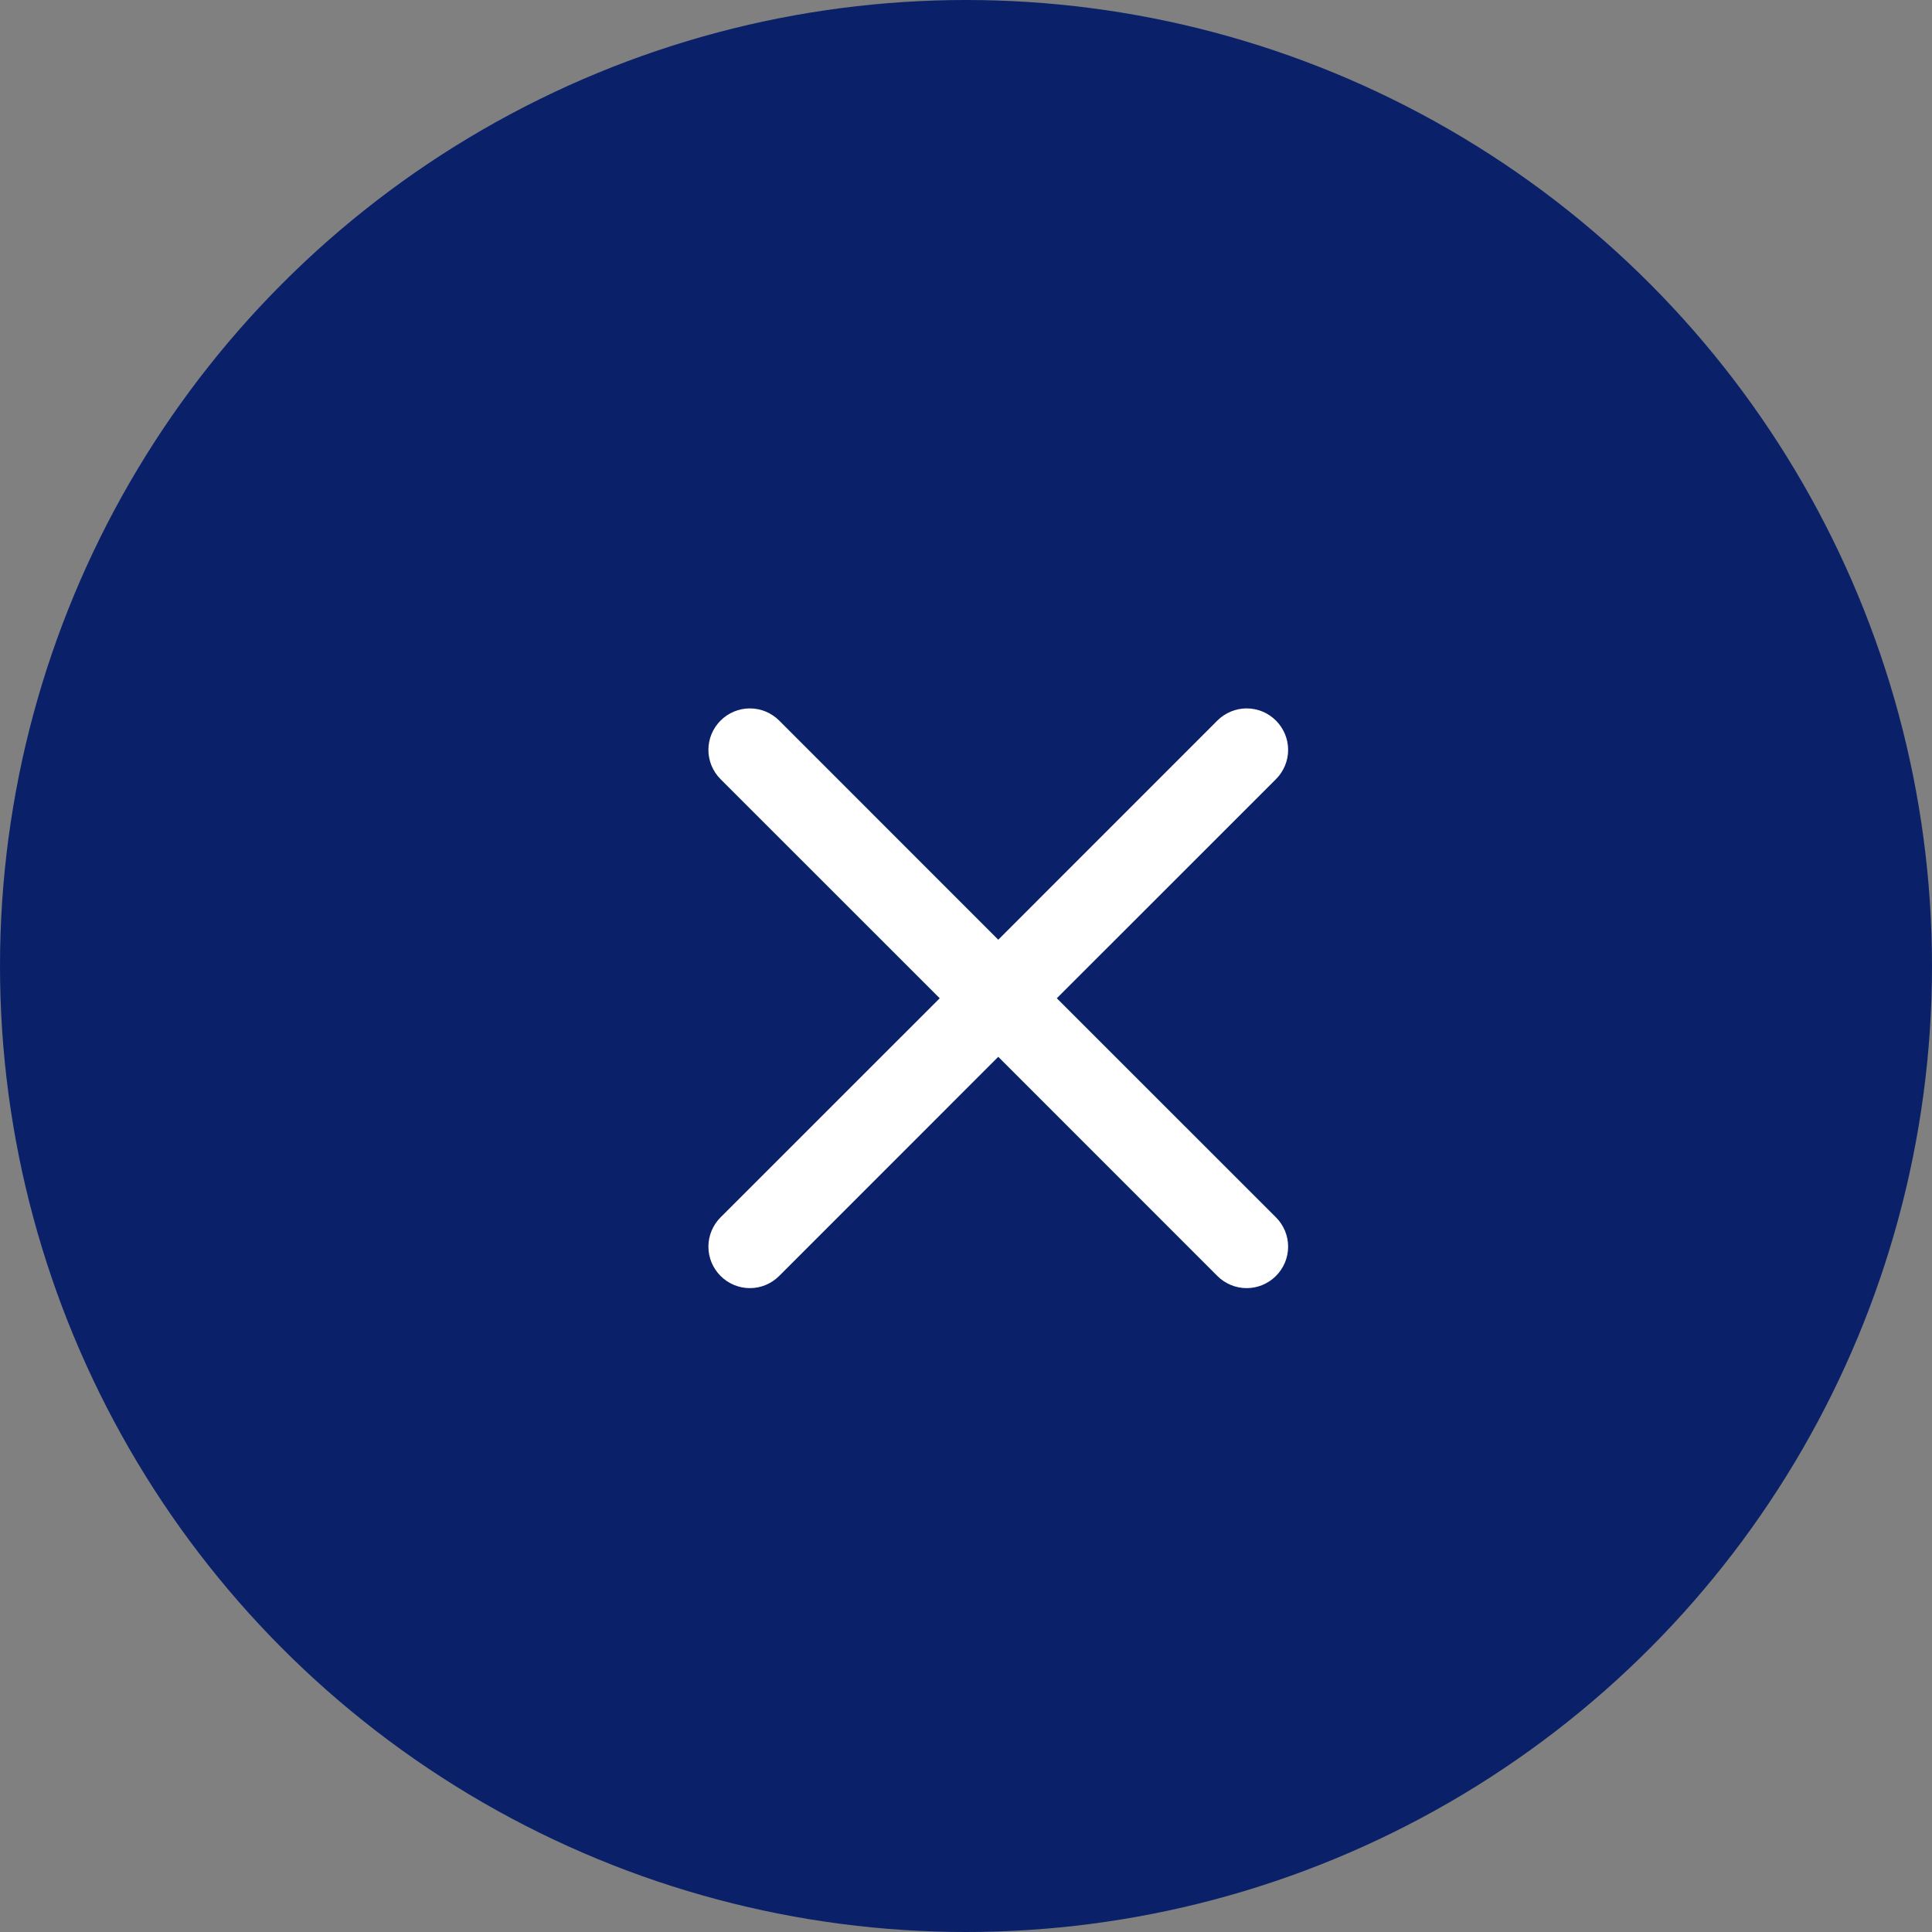 <svg width="30" height="30" viewBox="0 0 30 30" fill="none" xmlns="http://www.w3.org/2000/svg">
<rect x="0" y="0" width="30" height="30" fill="#808080" stroke="none"/>
<circle cx="15" cy="15" r="15" fill="#0A216A"/>
<path d="M11.189 11.189C11.249 11.129 11.319 11.082 11.398 11.049C11.476 11.017 11.559 11 11.644 11C11.729 11 11.812 11.017 11.89 11.049C11.968 11.082 12.039 11.129 12.099 11.189L15.501 14.592L18.903 11.189C18.962 11.129 19.034 11.082 19.112 11.049C19.19 11.017 19.273 11 19.358 11C19.442 11 19.526 11.017 19.604 11.049C19.682 11.082 19.753 11.129 19.813 11.189C19.873 11.249 19.92 11.32 19.953 11.398C19.985 11.476 20.002 11.559 20.002 11.644C20.002 11.729 19.985 11.812 19.953 11.89C19.92 11.968 19.873 12.039 19.813 12.099L16.41 15.501L19.813 18.903C19.873 18.962 19.92 19.034 19.953 19.112C19.985 19.19 20.002 19.273 20.002 19.358C20.002 19.442 19.985 19.526 19.953 19.604C19.92 19.682 19.873 19.753 19.813 19.813C19.753 19.873 19.682 19.92 19.604 19.953C19.526 19.985 19.442 20.002 19.358 20.002C19.273 20.002 19.19 19.985 19.112 19.953C19.034 19.92 18.962 19.873 18.903 19.813L15.501 16.41L12.099 19.813C12.039 19.873 11.968 19.92 11.89 19.953C11.812 19.985 11.729 20.002 11.644 20.002C11.559 20.002 11.476 19.985 11.398 19.953C11.32 19.92 11.249 19.873 11.189 19.813C11.129 19.753 11.082 19.682 11.049 19.604C11.017 19.526 11 19.442 11 19.358C11 19.273 11.017 19.19 11.049 19.112C11.082 19.034 11.129 18.962 11.189 18.903L14.592 15.501L11.189 12.099C11.129 12.039 11.082 11.968 11.049 11.89C11.017 11.812 11 11.729 11 11.644C11 11.559 11.017 11.476 11.049 11.398C11.082 11.319 11.129 11.249 11.189 11.189Z" fill="white"/>
</svg>
